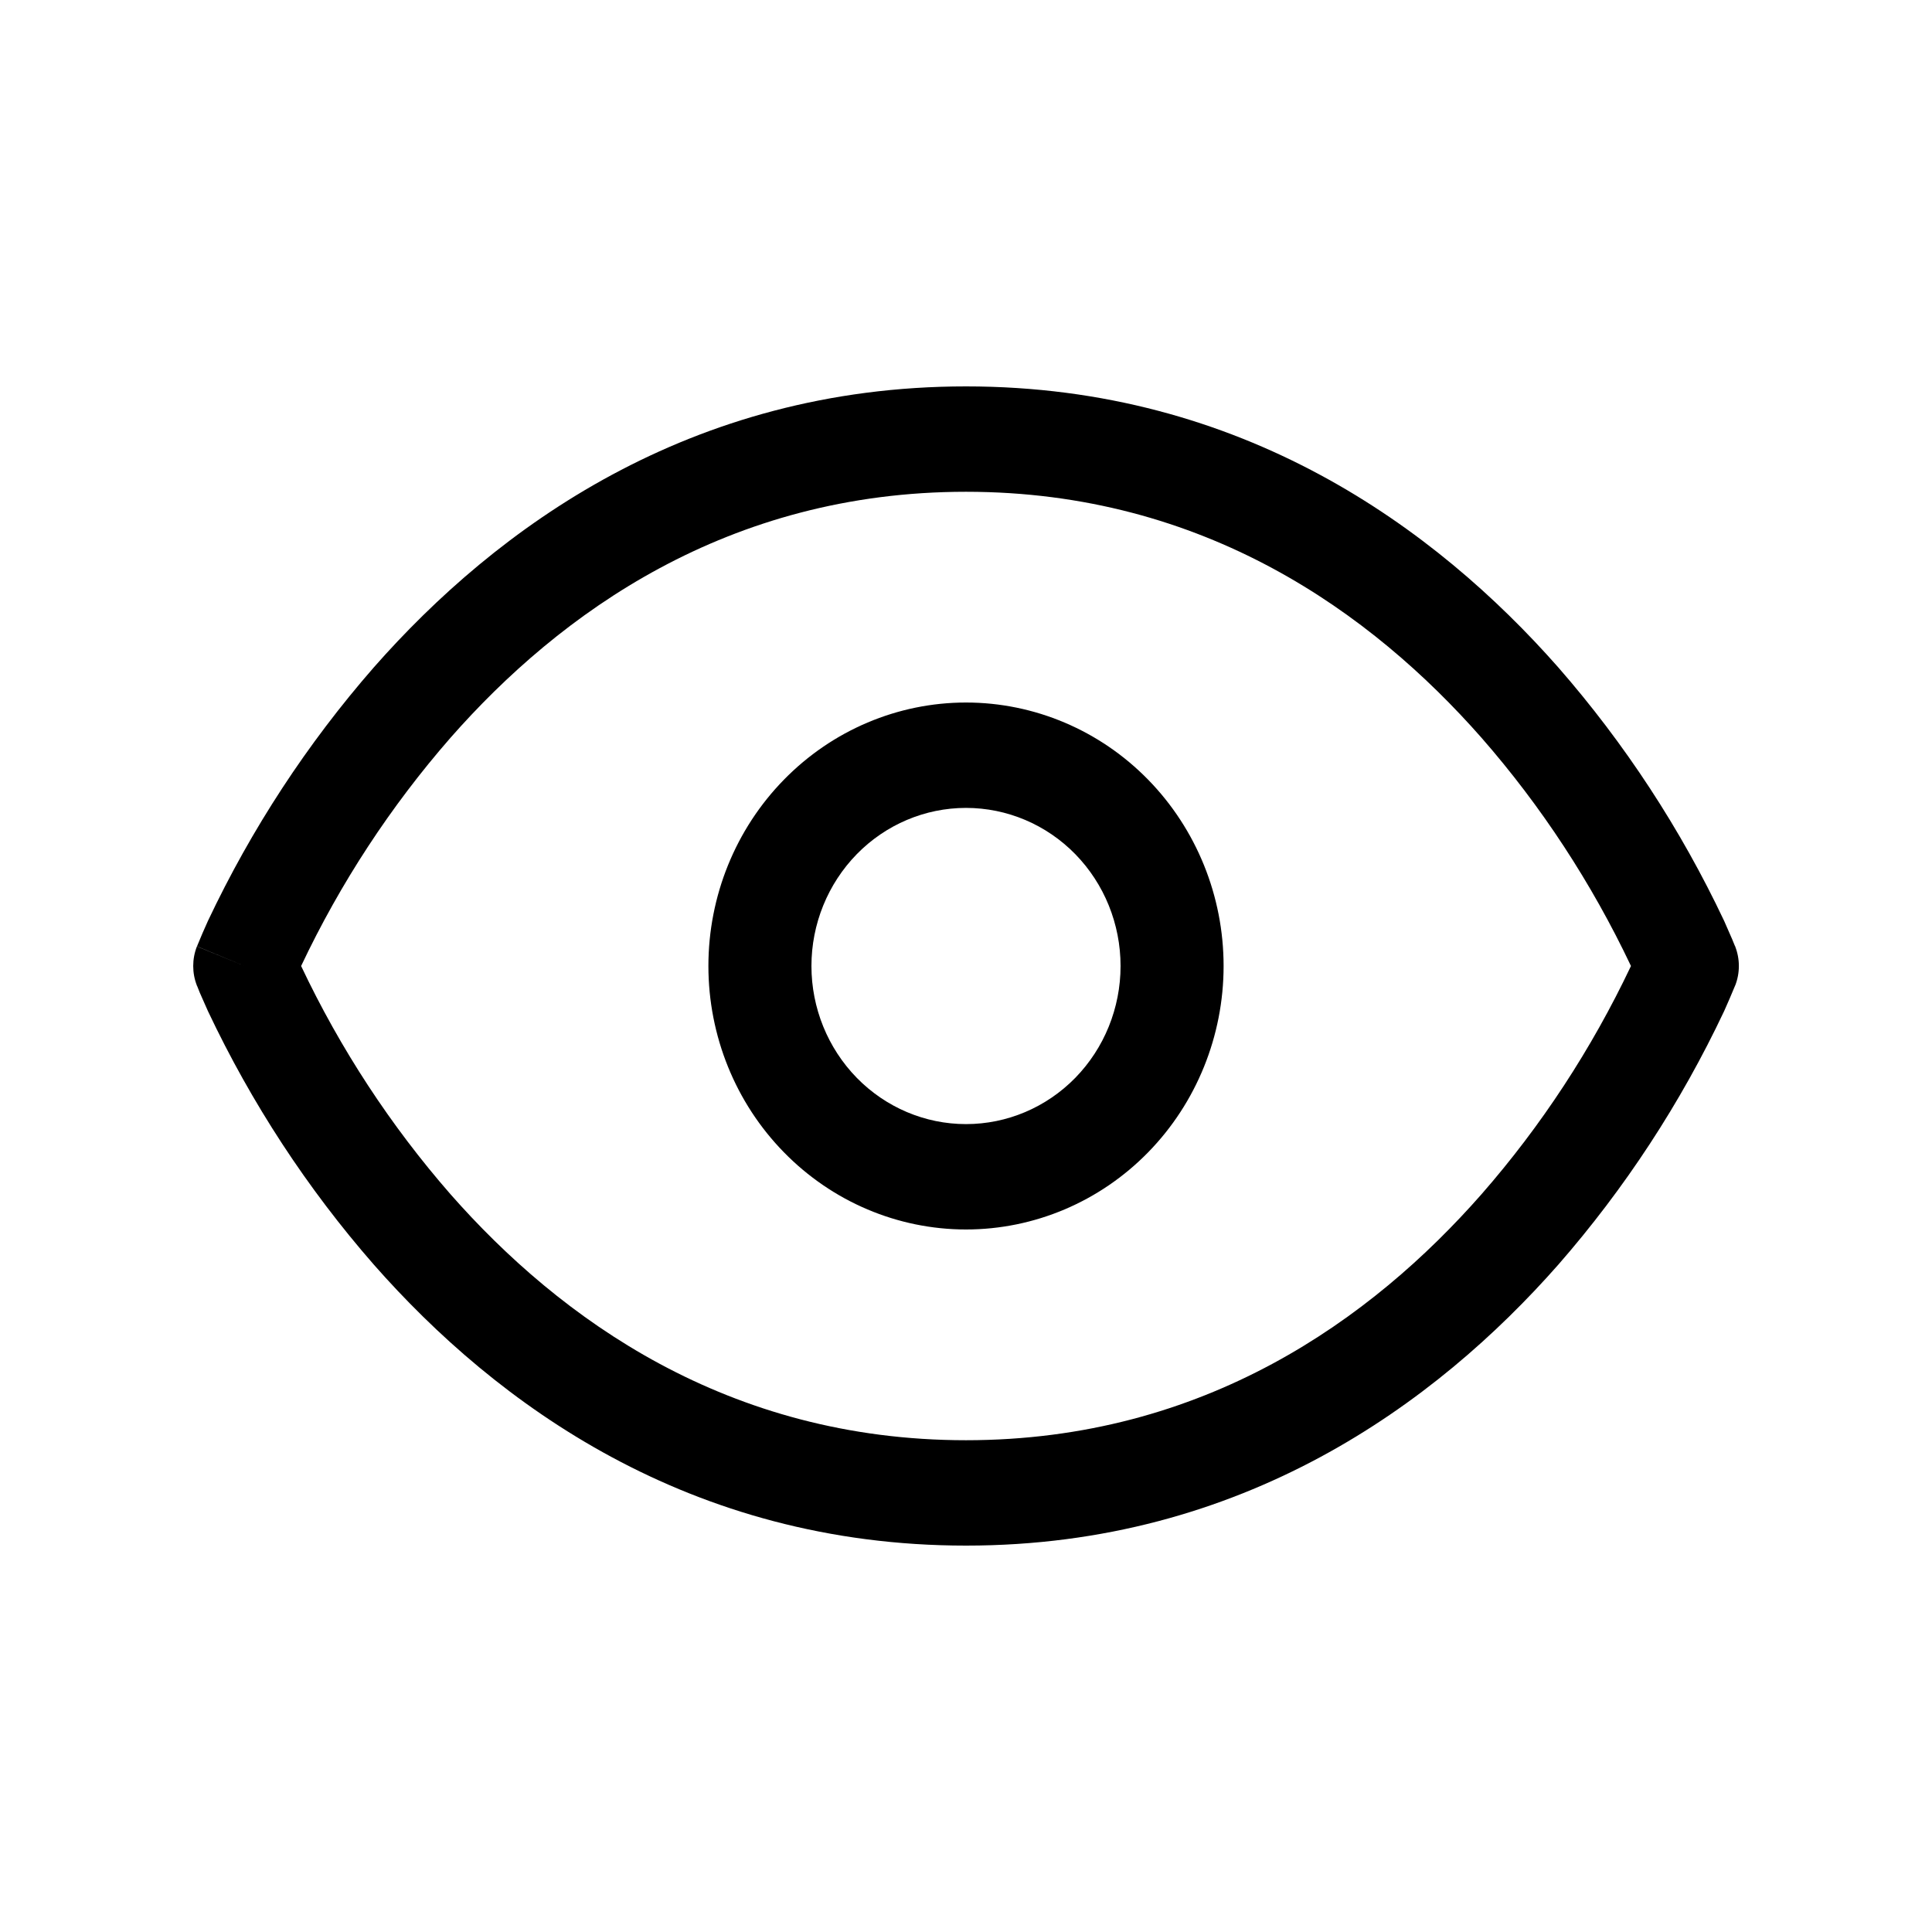 <svg width="24" height="24" viewBox="0 0 24 24" fill="none" xmlns="http://www.w3.org/2000/svg">
<path d="M3.04 12L2.446 11.757C2.385 11.913 2.385 12.087 2.446 12.243L3.04 12ZM20.96 12L21.555 12.243C21.616 12.087 21.616 11.913 21.555 11.757L20.96 12ZM12 17.891C9.038 17.891 6.958 16.383 5.596 14.835C4.853 13.984 4.228 13.03 3.742 12.003L3.639 11.767L3.634 11.758L3.04 12L2.446 12.243V12.246L2.45 12.251L2.483 12.334L2.583 12.56C3.123 13.703 3.817 14.764 4.644 15.71C6.163 17.437 8.562 19.2 12 19.2V17.891ZM3.04 12L3.634 12.243L3.639 12.233C3.671 12.153 3.705 12.075 3.742 11.997C4.228 10.97 4.853 10.016 5.596 9.165C6.957 7.617 9.038 6.109 12 6.109V4.8C8.562 4.8 6.162 6.565 4.644 8.29C3.817 9.237 3.123 10.297 2.583 11.44C2.537 11.542 2.492 11.645 2.45 11.749L2.448 11.754V11.755H2.445L3.04 12ZM12 6.109C14.962 6.109 17.042 7.617 18.404 9.165C19.148 10.016 19.772 10.97 20.259 11.997L20.361 12.233L20.367 12.242L20.96 12L21.555 11.757V11.754L21.551 11.749L21.517 11.666L21.418 11.44C20.878 10.297 20.184 9.237 19.357 8.29C17.837 6.565 15.438 4.8 12 4.8V6.109ZM20.96 12L20.367 11.757L20.363 11.767L20.344 11.813L20.259 12.003C19.772 13.03 19.148 13.984 18.404 14.835C17.044 16.383 14.962 17.891 12 17.891V19.2C15.438 19.2 17.839 17.435 19.357 15.711C20.184 14.764 20.878 13.704 21.418 12.56C21.464 12.458 21.508 12.355 21.551 12.251L21.553 12.246V12.245L21.555 12.243L20.96 12ZM12 13.964C11.491 13.964 11.003 13.757 10.643 13.389C10.283 13.02 10.08 12.521 10.08 12H8.8C8.8 12.868 9.137 13.7 9.738 14.314C10.338 14.928 11.152 15.273 12 15.273V13.964ZM13.92 12C13.92 12.521 13.718 13.02 13.358 13.389C12.998 13.757 12.51 13.964 12 13.964V15.273C12.849 15.273 13.663 14.928 14.263 14.314C14.863 13.7 15.2 12.868 15.2 12H13.92ZM12 10.036C12.51 10.036 12.998 10.243 13.358 10.611C13.718 10.98 13.92 11.479 13.92 12H15.2C15.2 11.132 14.863 10.3 14.263 9.686C13.663 9.072 12.849 8.727 12 8.727V10.036ZM12 8.727C11.152 8.727 10.338 9.072 9.738 9.686C9.137 10.3 8.8 11.132 8.8 12H10.08C10.08 11.479 10.283 10.98 10.643 10.611C11.003 10.243 11.491 10.036 12 10.036V8.727Z" fill="black"/>
</svg>
